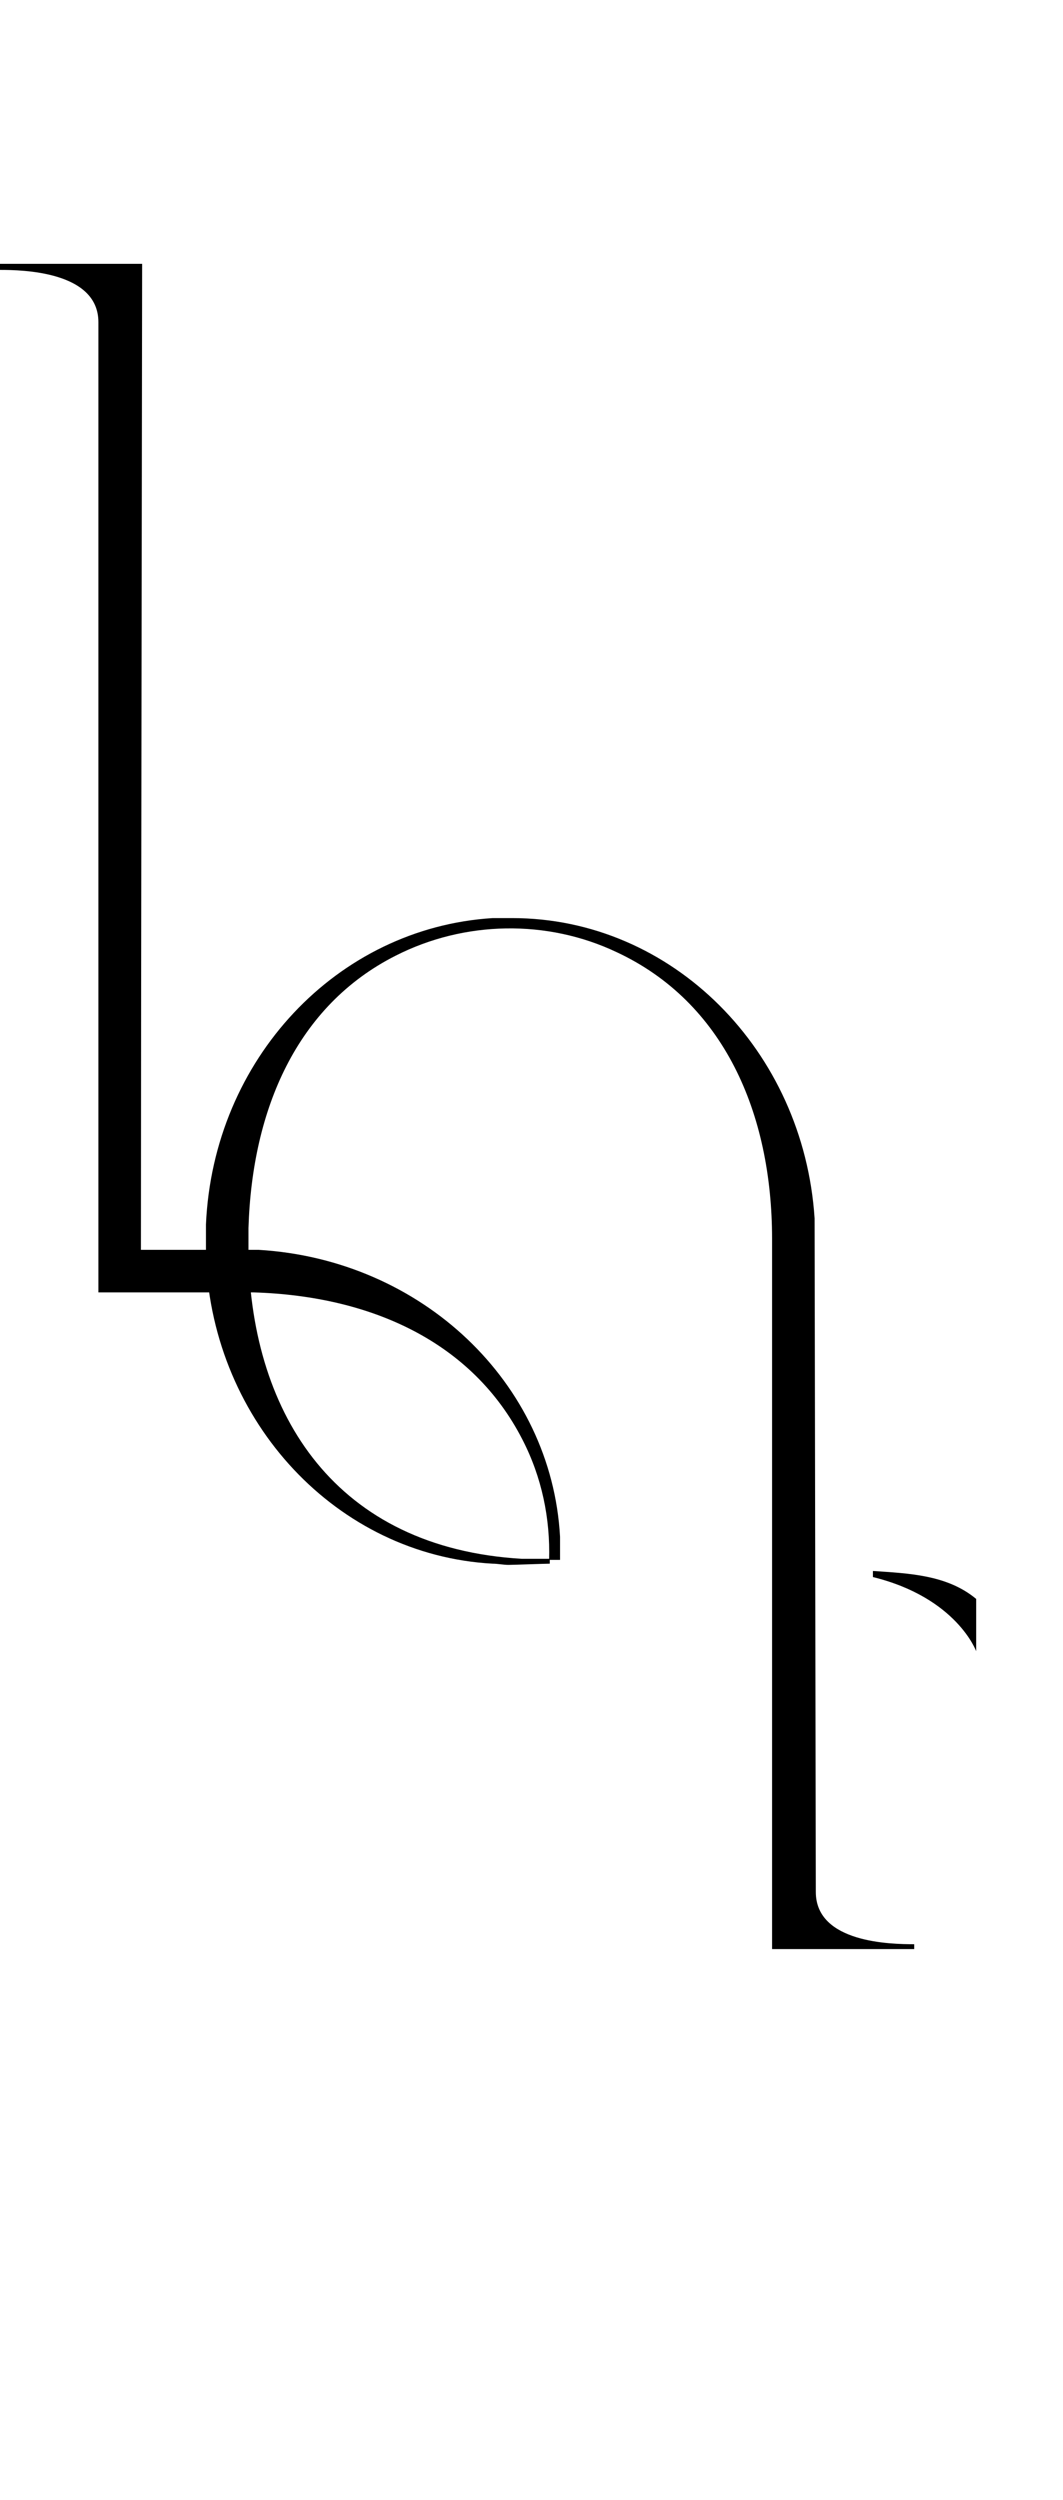 <?xml version="1.0" encoding="UTF-8"?> <svg xmlns="http://www.w3.org/2000/svg" width="160" height="376" viewBox="0 0 160 376" fill="none"><path d="M146.931 240.48V248.343C146.931 248.343 144.006 240.297 131.389 237.188V236.274C136.691 236.64 142.543 236.823 146.931 240.48ZM137.606 292.411V293.143H116.211V286.011C116.211 285.645 116.211 285.28 116.211 284.914C116.211 279.977 116.211 204.823 116.211 186.354C116.211 167.337 108.897 150.697 92.806 143.2C82.383 138.263 69.949 138.445 59.526 143.748C44.714 151.245 37.949 166.788 37.4 184.708C37.4 185.257 37.4 188 37.4 188.731C37.949 212.868 50.566 232.8 78.543 234.445H82.749V235.177C82.017 235.177 77.263 235.36 76.531 235.36C75.8 235.36 74.886 235.177 74.154 235.177C50.749 233.897 32.097 213.965 31 189.28C31 188.365 31 187.451 31 186.72C31 185.805 31 185.074 31 184.16C32.097 159.291 50.749 139.543 74.154 138.08C75.069 138.08 75.983 138.08 77.08 138.08C101.217 138.08 120.966 158.011 122.611 183.245L122.794 284.548C122.794 292.228 134.131 292.411 137.606 292.411Z" fill="black"></path><path d="M84.297 234.057C84.297 234.24 84.297 234.423 84.297 234.606H82.651C82.834 228.389 81.554 222.171 78.629 216.503C71.131 201.874 55.954 194.926 38.217 194.377H14.811V48.457C14.811 40.777 3.291 40.594 0 40.594V39.68H21.394C21.394 39.68 21.211 160 21.211 187.977H38.949C63.451 189.44 83.017 207.909 84.297 231.131C84.297 232.046 84.297 232.96 84.297 234.057Z" fill="black"></path></svg> 